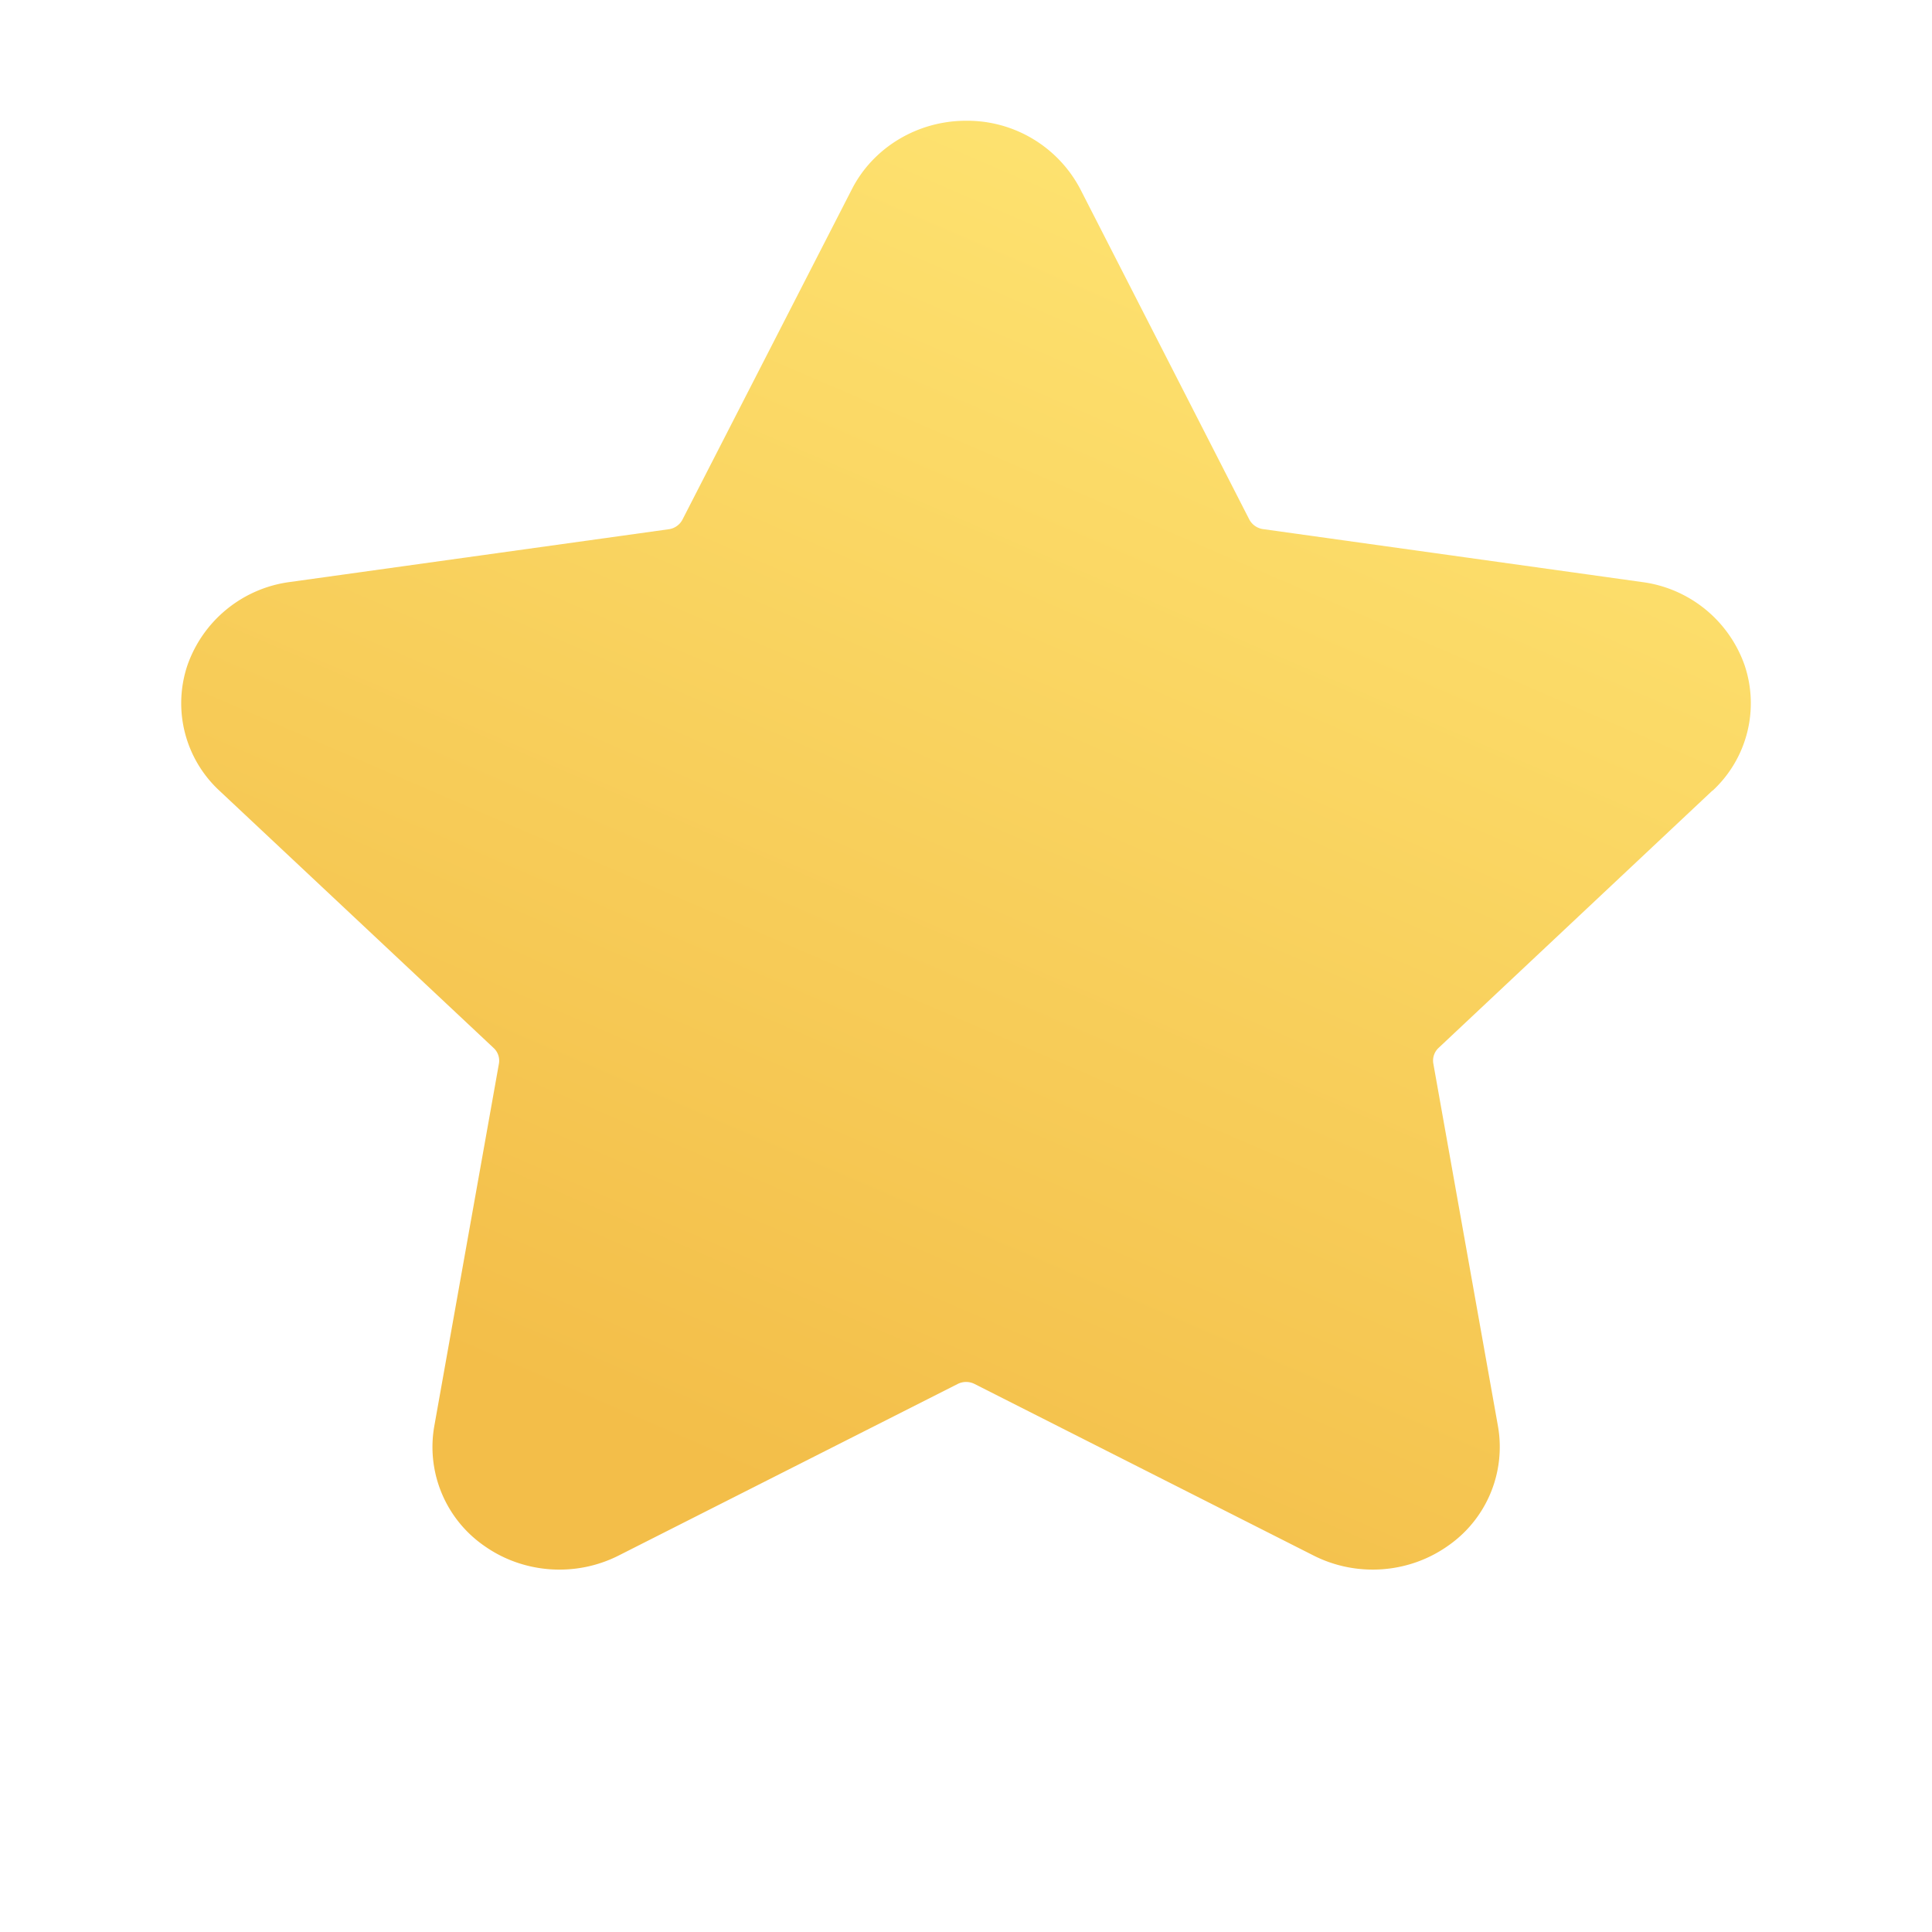 <svg width="16" height="16" viewBox="0 0 16 16" xmlns="http://www.w3.org/2000/svg">
    <defs>
        <linearGradient x1="33.354%" y1="92.604%" x2="78.513%" y2="-3.043%" id="49jkt911ya">
            <stop stop-color="#F3BE49" offset="0%"/>
            <stop stop-color="#FFE775" offset="100%"/>
        </linearGradient>
    </defs>
    <path d="M14.182 6.549a.987.987 0 0 0 .266-1.04 1.043 1.043 0 0 0-.851-.689l-3.136-.438a.153.153 0 0 1-.115-.08l-1.4-2.737A1.057 1.057 0 0 0 8 1c-.4 0-.767.22-.944.565L5.652 4.303a.151.151 0 0 1-.114.08L2.4 4.82a1.043 1.043 0 0 0-.848.69.987.987 0 0 0 .265 1.038l2.27 2.13a.143.143 0 0 1 .045.13l-.536 3.006a.996.996 0 0 0 .42.992c.323.226.753.256 1.108.076l2.806-1.42a.155.155 0 0 1 .142 0l2.806 1.42c.355.18.785.15 1.109-.077a.996.996 0 0 0 .419-.991l-.536-3.007a.144.144 0 0 1 .045-.13l2.267-2.13z" fill="url(#49jkt911ya)" fill-rule="nonzero"/>
</svg>
